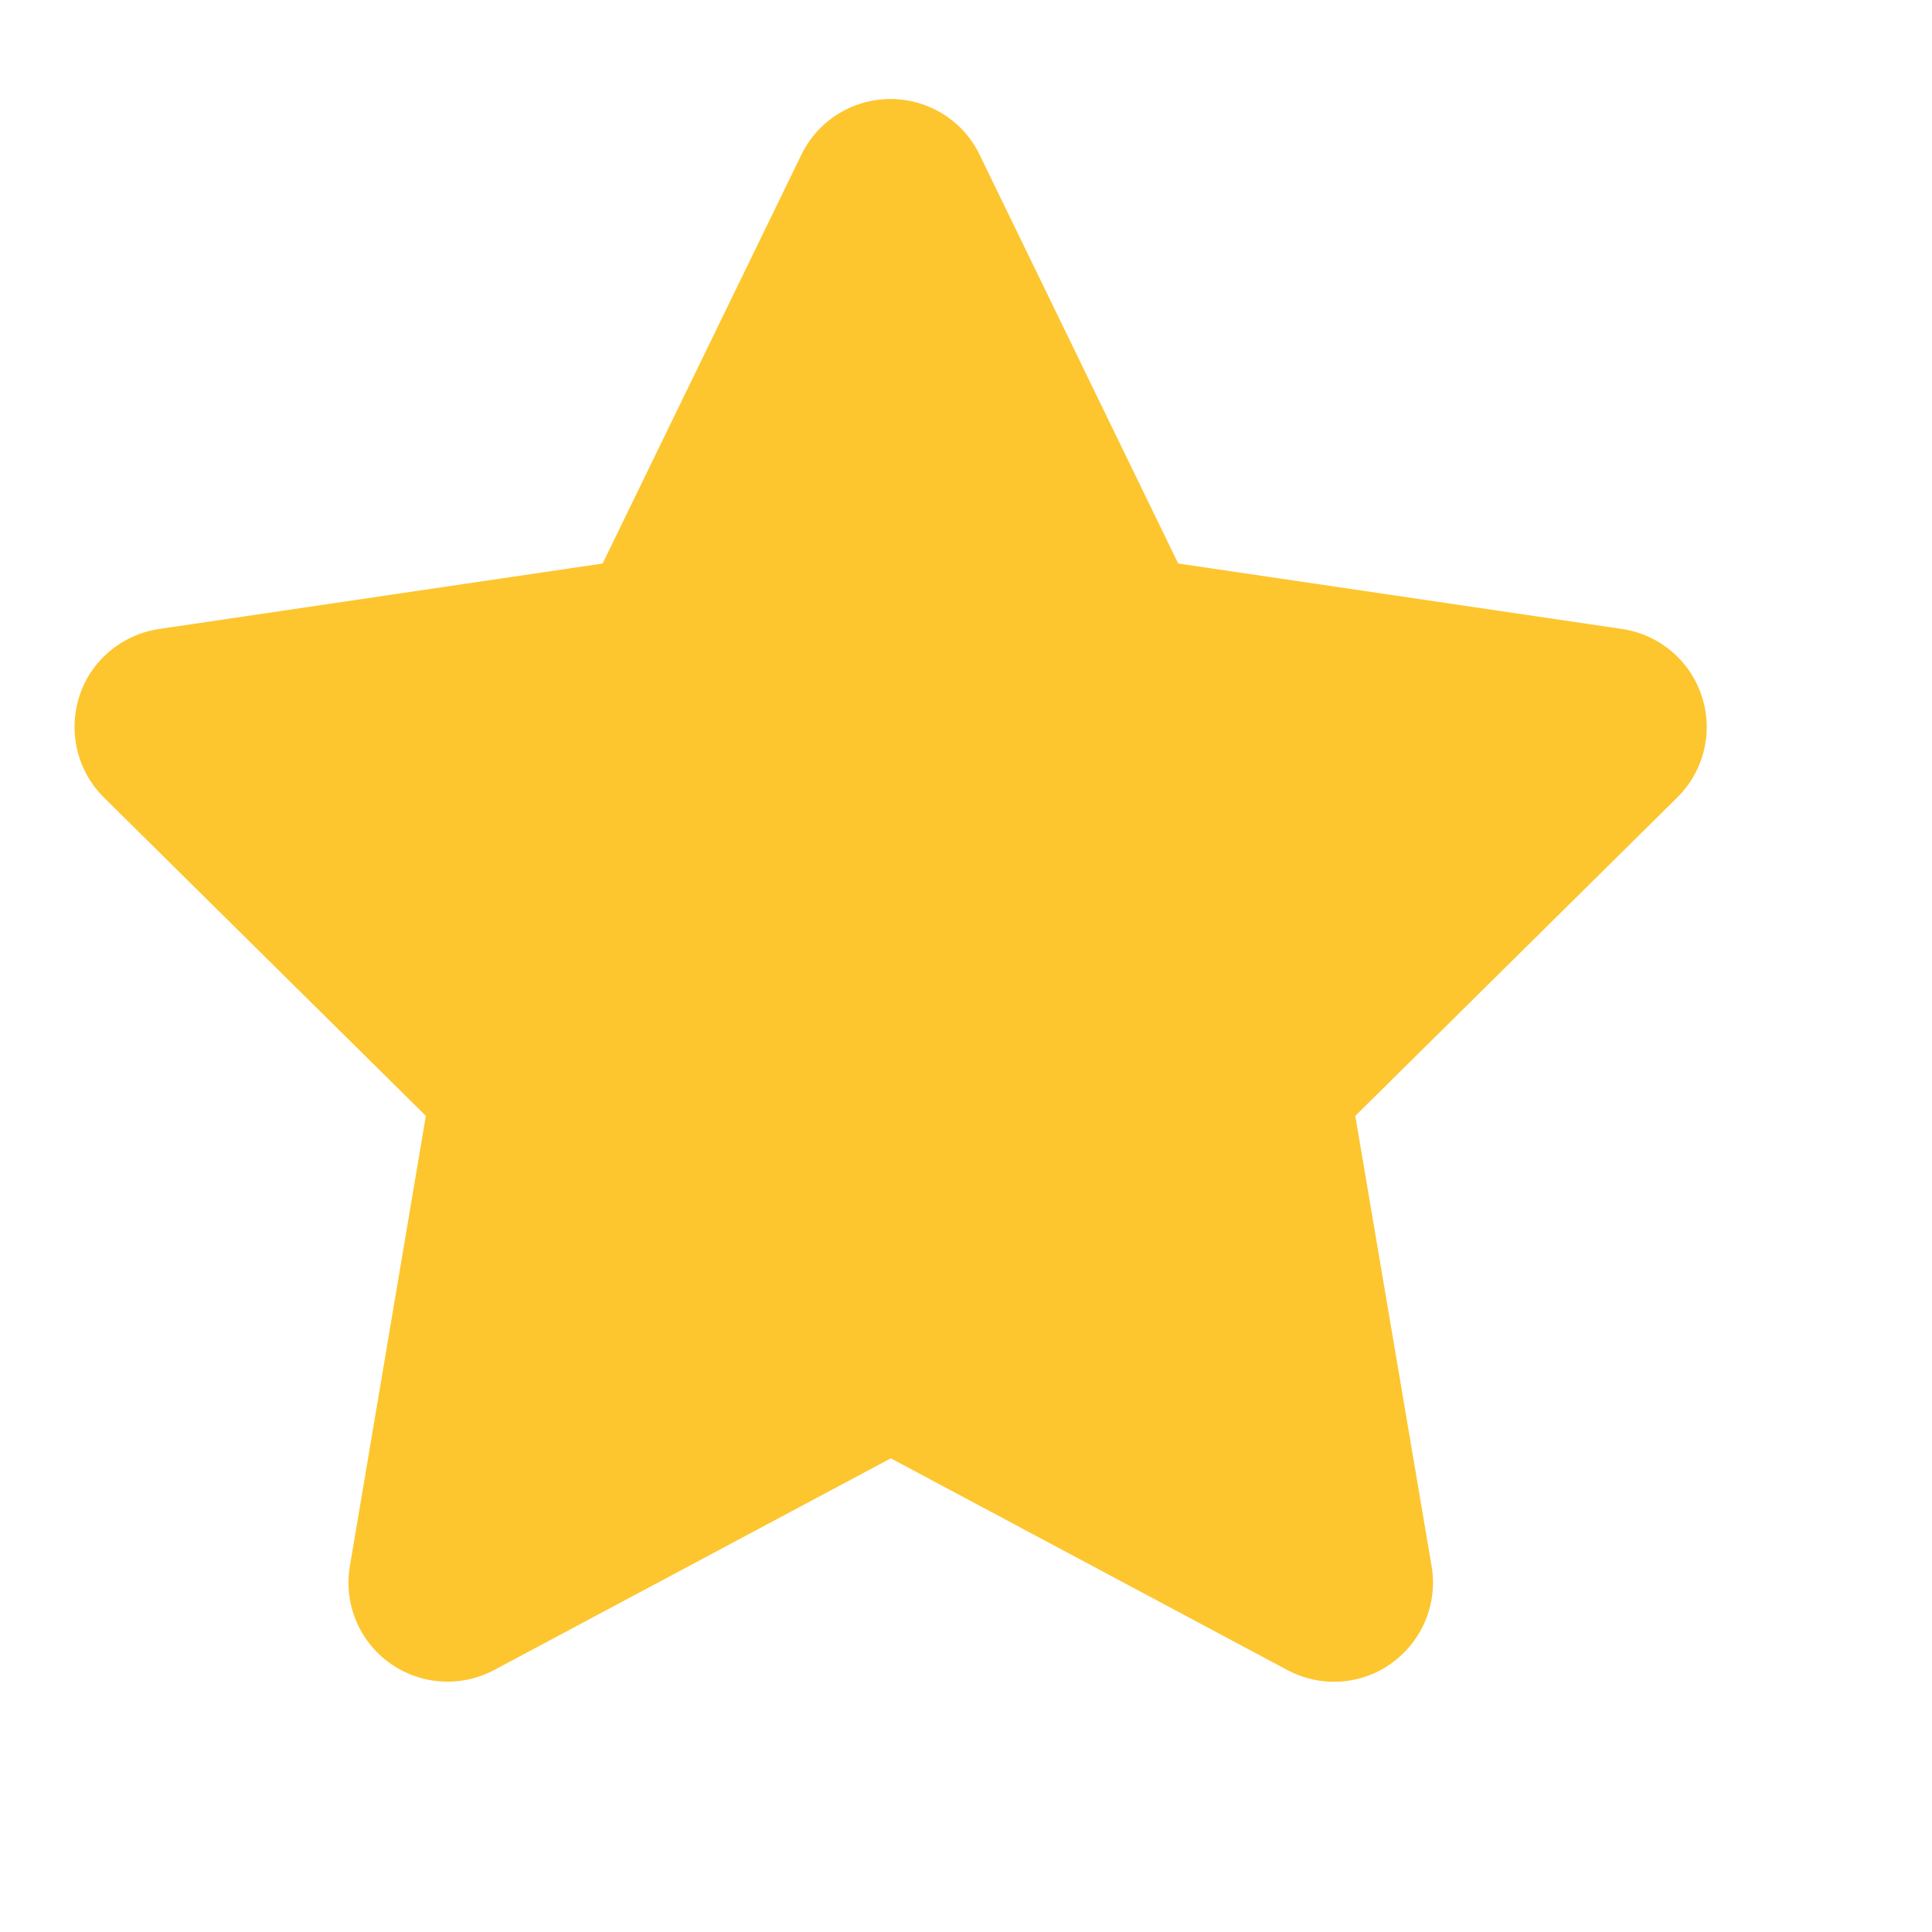 <svg width="12" height="12" viewBox="0 0 12 12" fill="none" xmlns="http://www.w3.org/2000/svg">
<path d="M6.084 0.96C5.982 0.749 5.767 0.615 5.531 0.615C5.295 0.615 5.081 0.749 4.978 0.96L3.743 3.5L0.986 3.907C0.756 3.942 0.564 4.103 0.493 4.324C0.422 4.545 0.479 4.788 0.644 4.952L2.645 6.931L2.173 9.728C2.134 9.959 2.23 10.193 2.42 10.329C2.61 10.466 2.862 10.483 3.069 10.373L5.533 9.058L7.996 10.373C8.203 10.483 8.455 10.468 8.645 10.329C8.835 10.191 8.931 9.959 8.892 9.728L8.418 6.931L10.419 4.952C10.584 4.788 10.643 4.545 10.57 4.324C10.498 4.103 10.307 3.942 10.077 3.907L7.318 3.5L6.084 0.96Z" fill="#FDC62F"/>
</svg>

